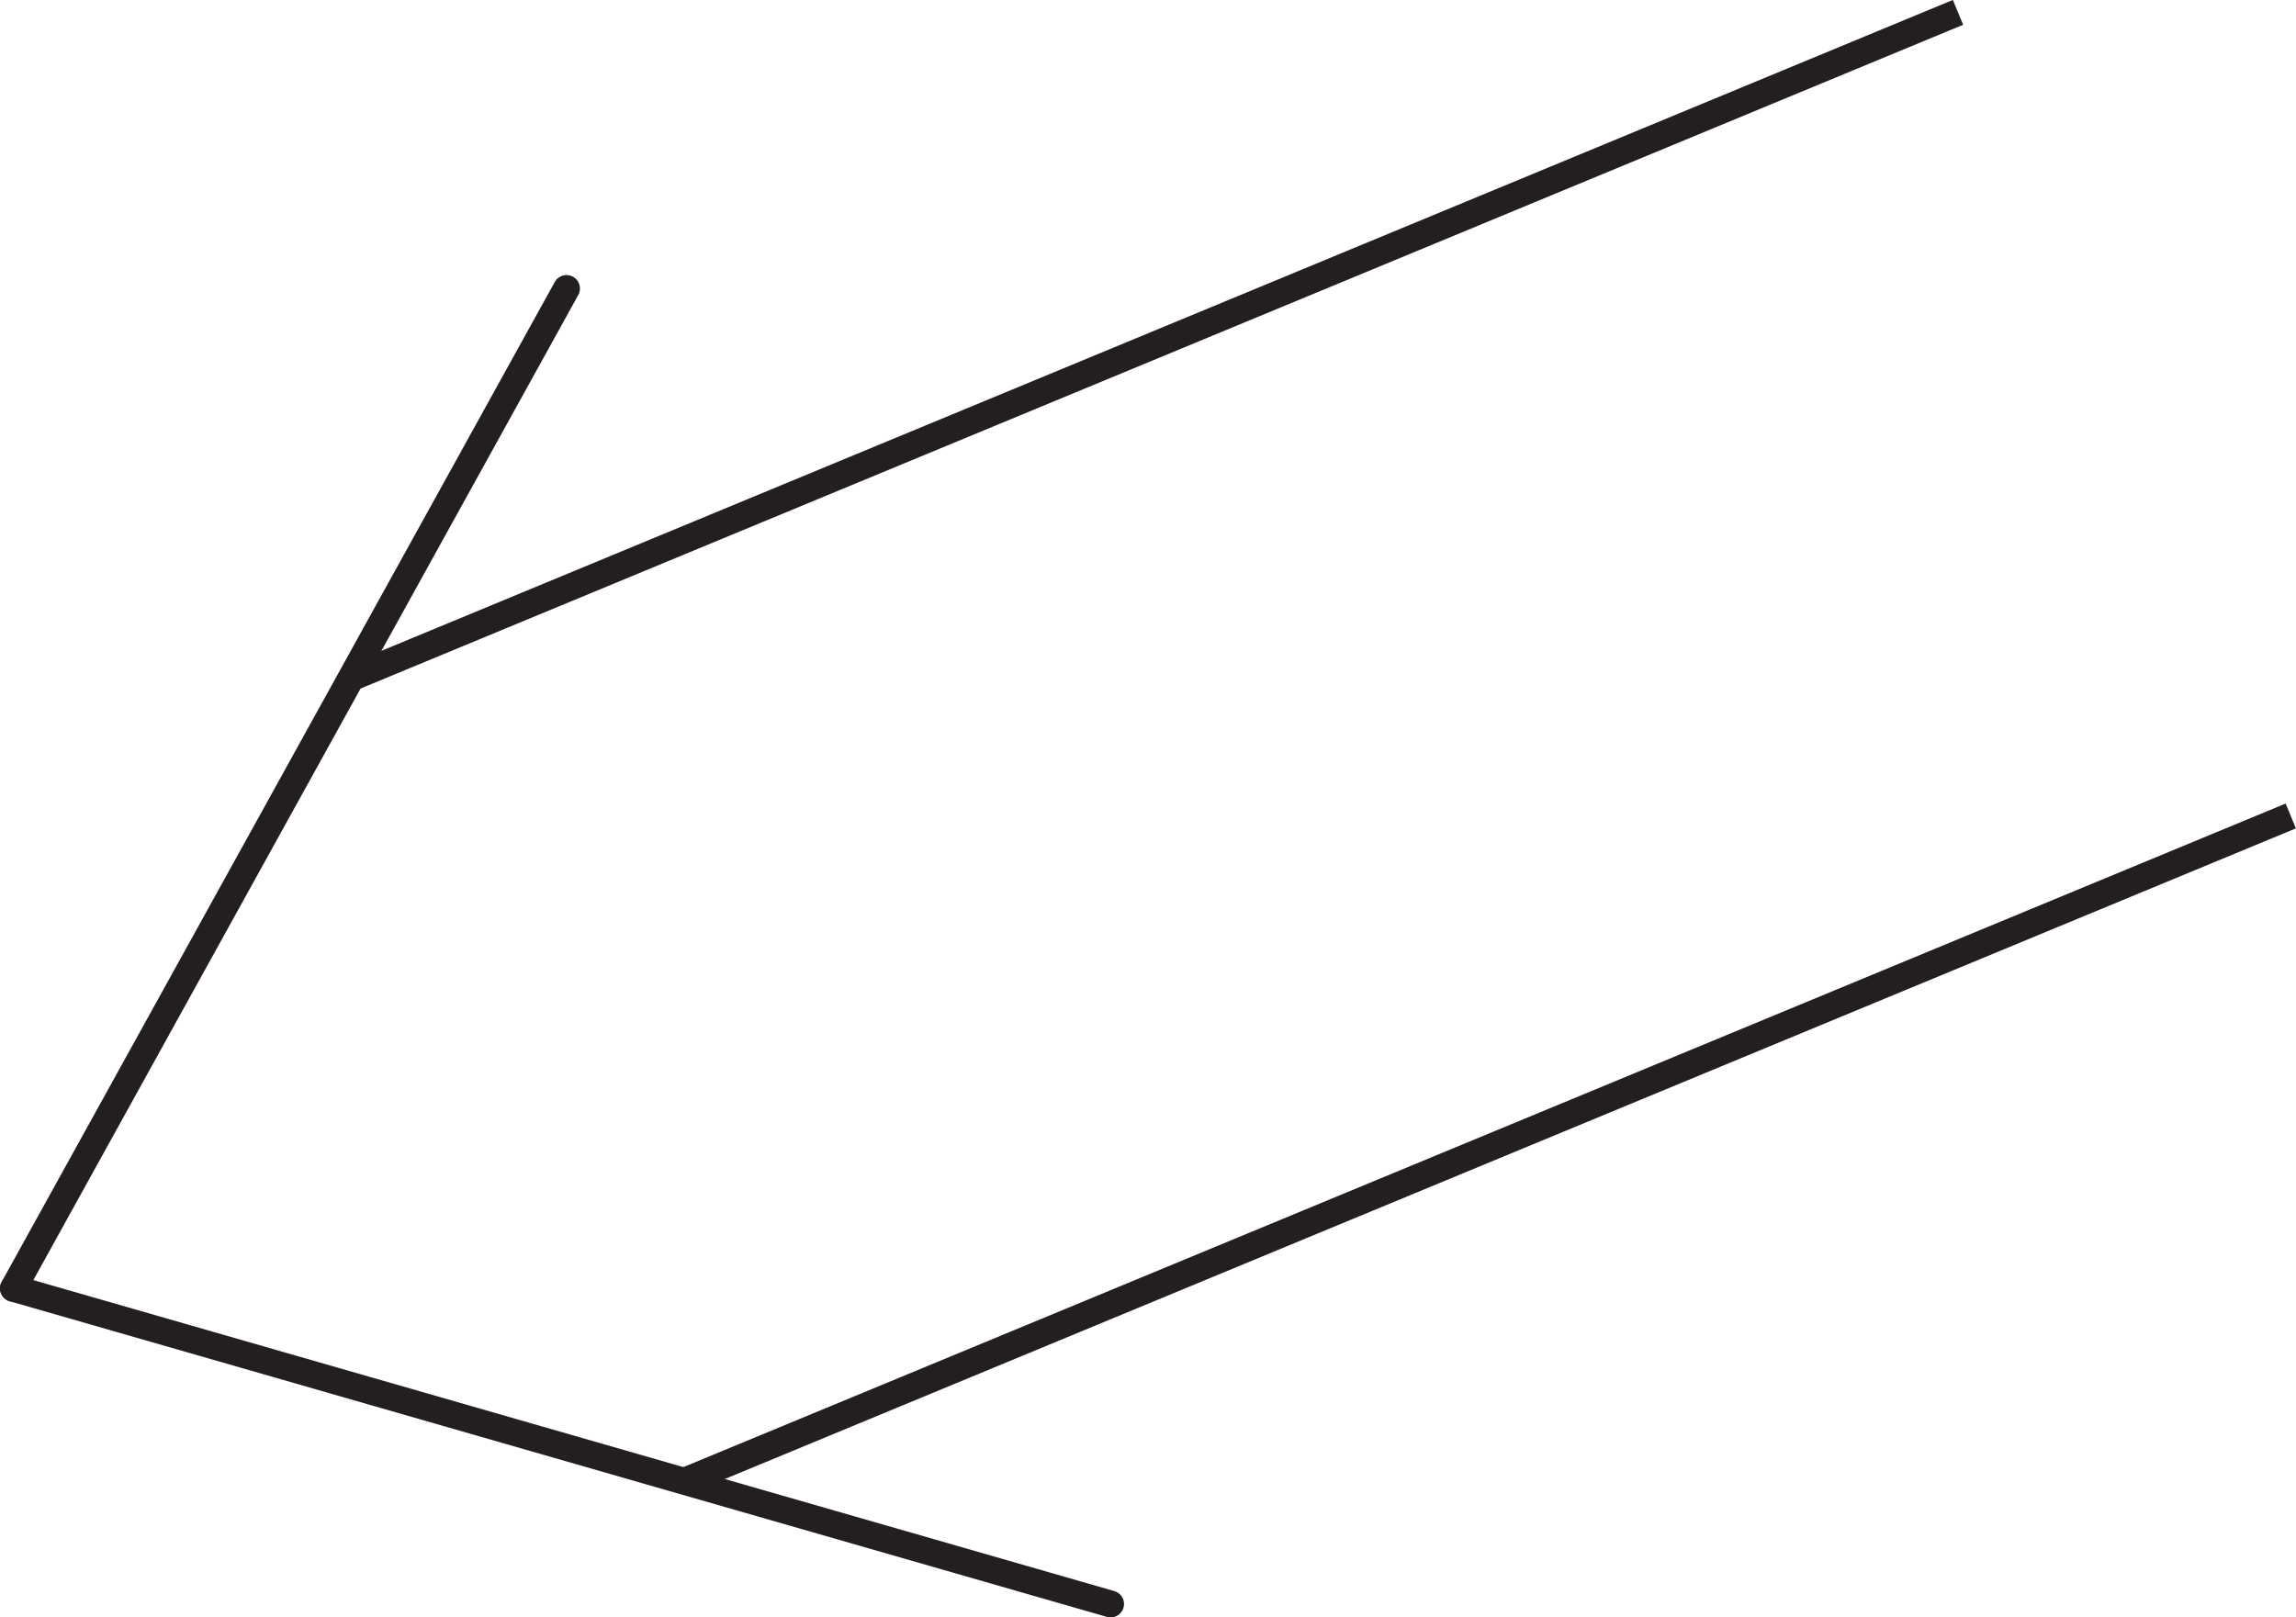 <svg id="Layer_1" data-name="Layer 1" xmlns="http://www.w3.org/2000/svg" viewBox="0 0 170.91 120.42"><defs><style>.cls-1,.cls-2{fill:none;stroke:#231f20;stroke-miterlimit:10;stroke-width:2px;}.cls-2{stroke-linecap:round;}</style></defs><title>202,5</title><g id="Arrows"><g id="Arrows_of_Action" data-name="Arrows of Action"><g id="Inflate_here" data-name="Inflate here"><line class="cls-1" x1="170.52" y1="60.75" x2="50.92" y2="110.29"/><line class="cls-1" x1="145.75" y1="0.92" x2="26.14" y2="50.47"/><line class="cls-2" x1="82.67" y1="119.42" x2="1" y2="95.92"/><line class="cls-2" x1="42.17" y1="21.48" x2="1" y2="95.92"/></g></g></g></svg>